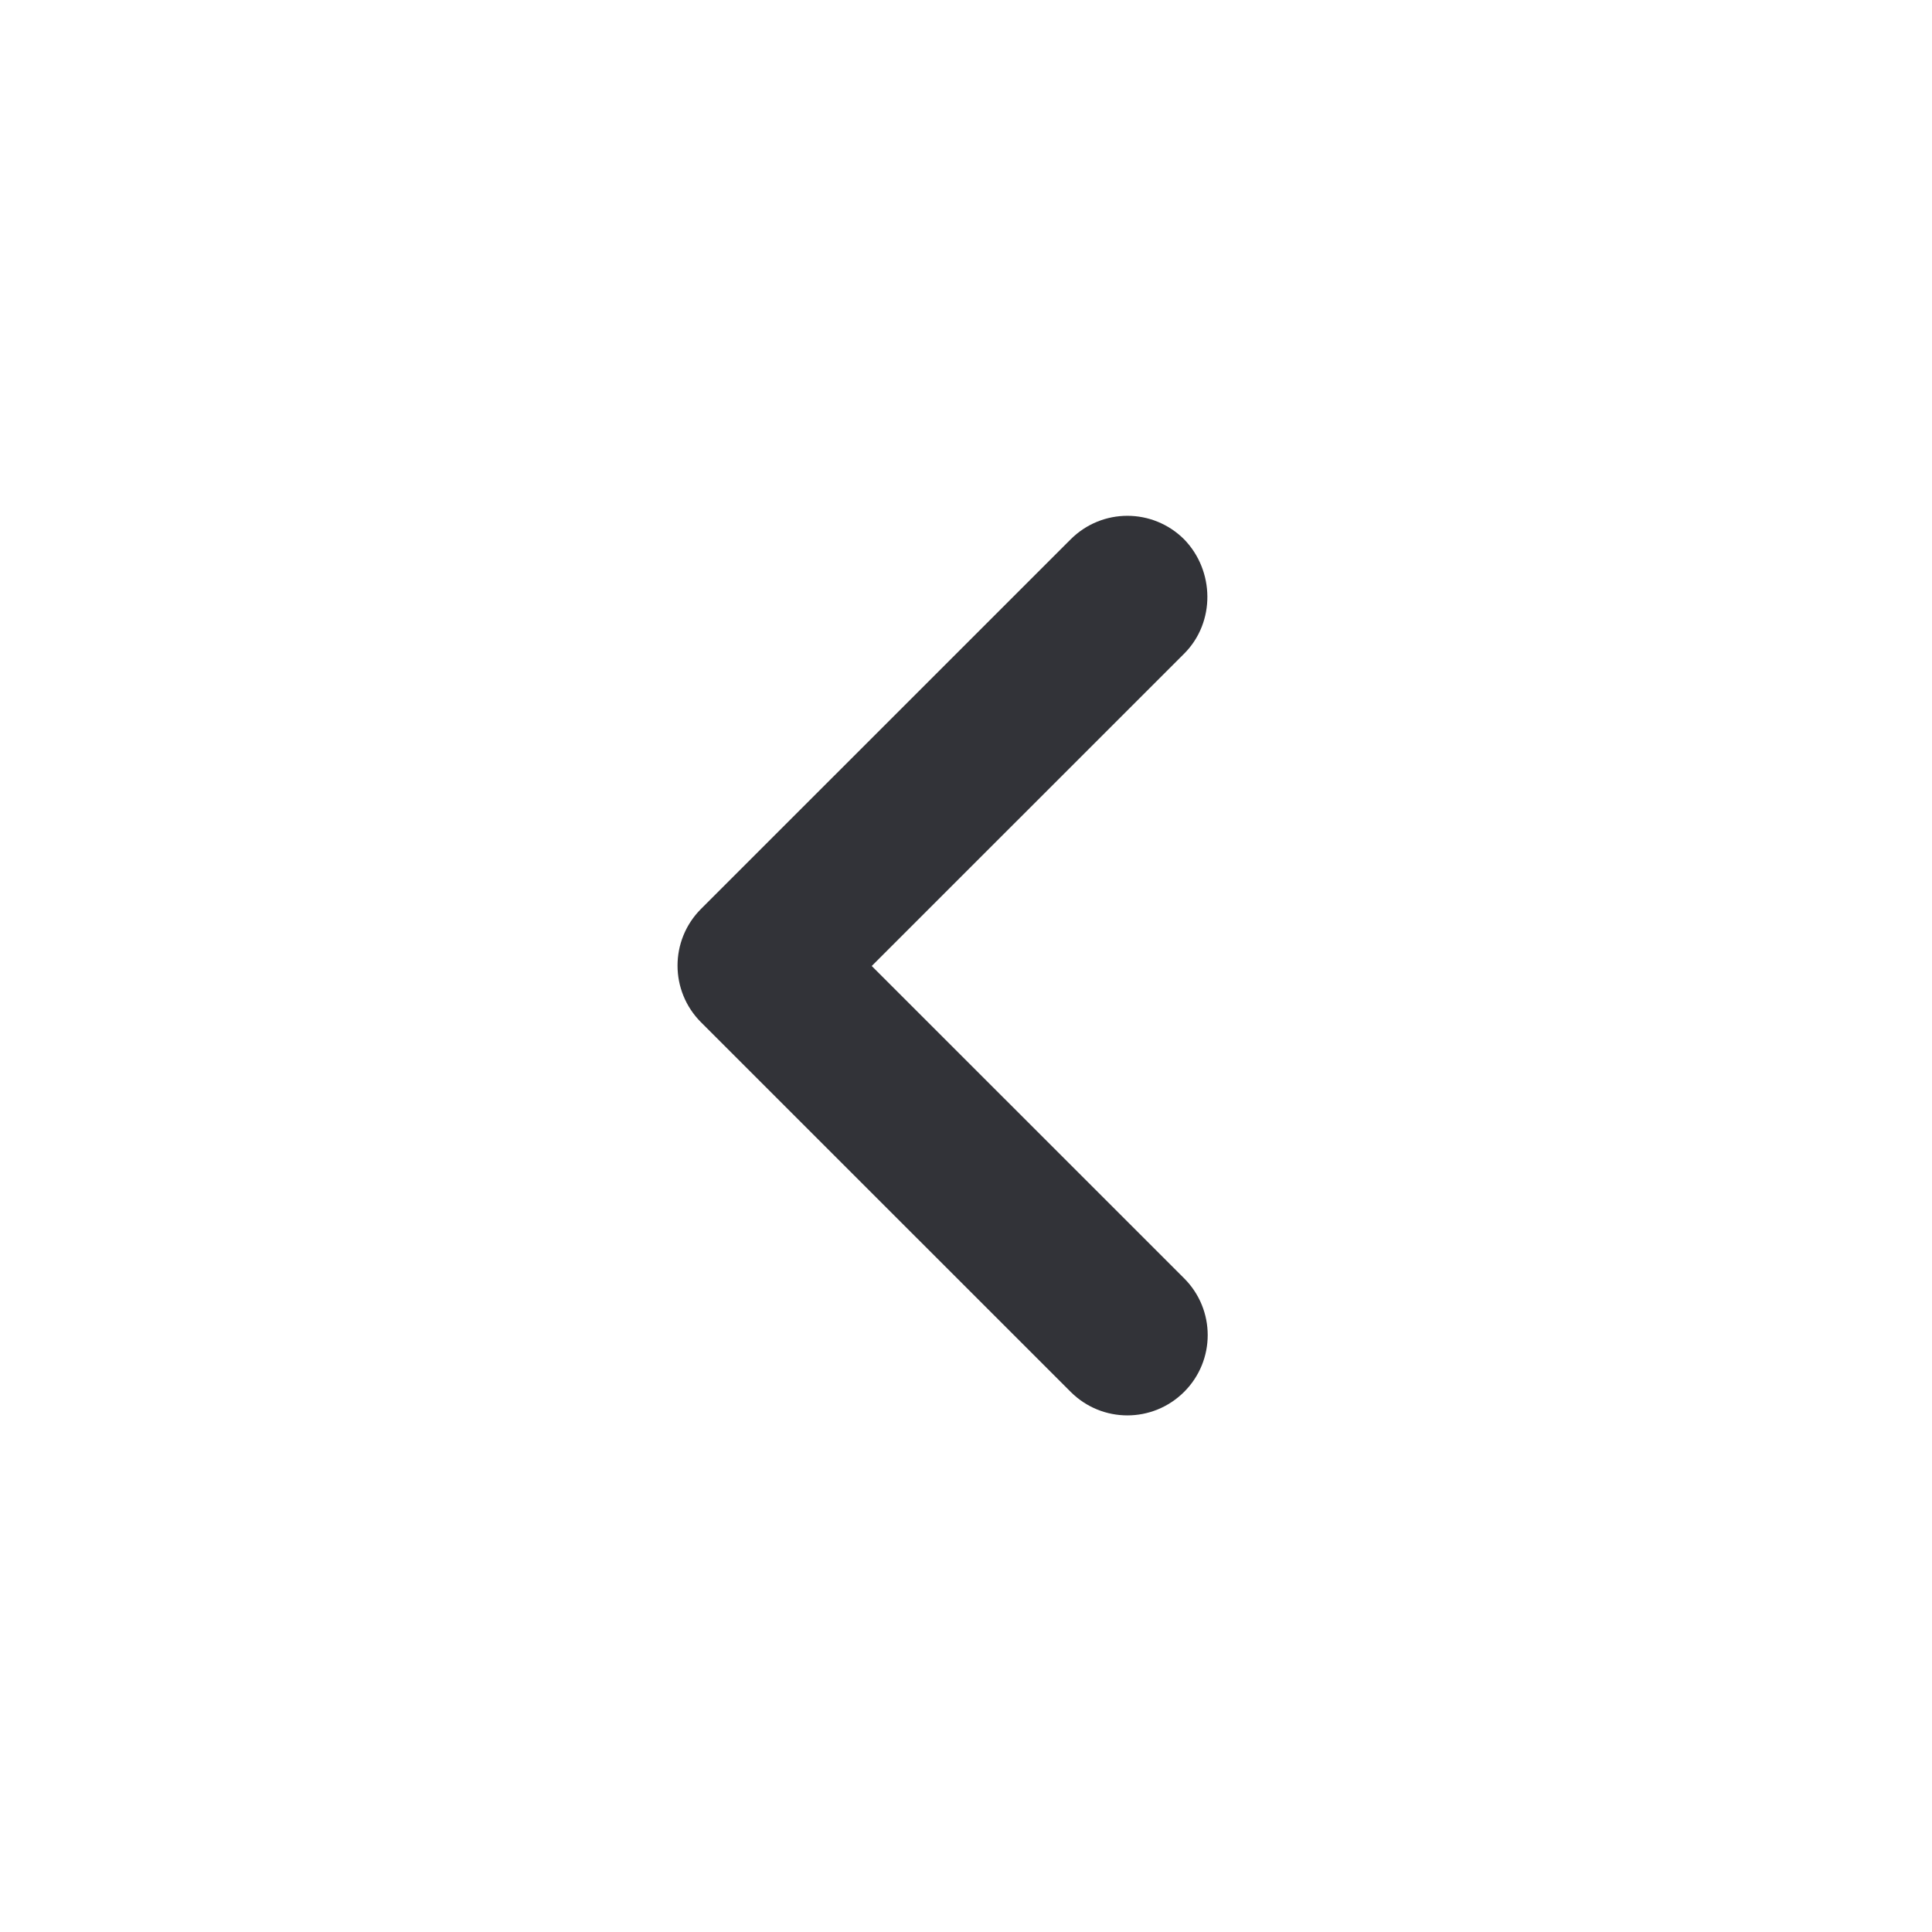 <svg width="24" height="24" viewBox="0 0 24 24" fill="none" xmlns="http://www.w3.org/2000/svg">
<path d="M14.71 8.12L10.829 12L14.71 15.88C15.1 16.27 15.1 16.9 14.71 17.29C14.319 17.68 13.69 17.68 13.3 17.29L8.709 12.7C8.319 12.31 8.319 11.68 8.709 11.29L13.3 6.7C13.69 6.31 14.319 6.31 14.71 6.7C15.089 7.09 15.1 7.73 14.71 8.12V8.12Z" fill="#323338"/>
</svg>
